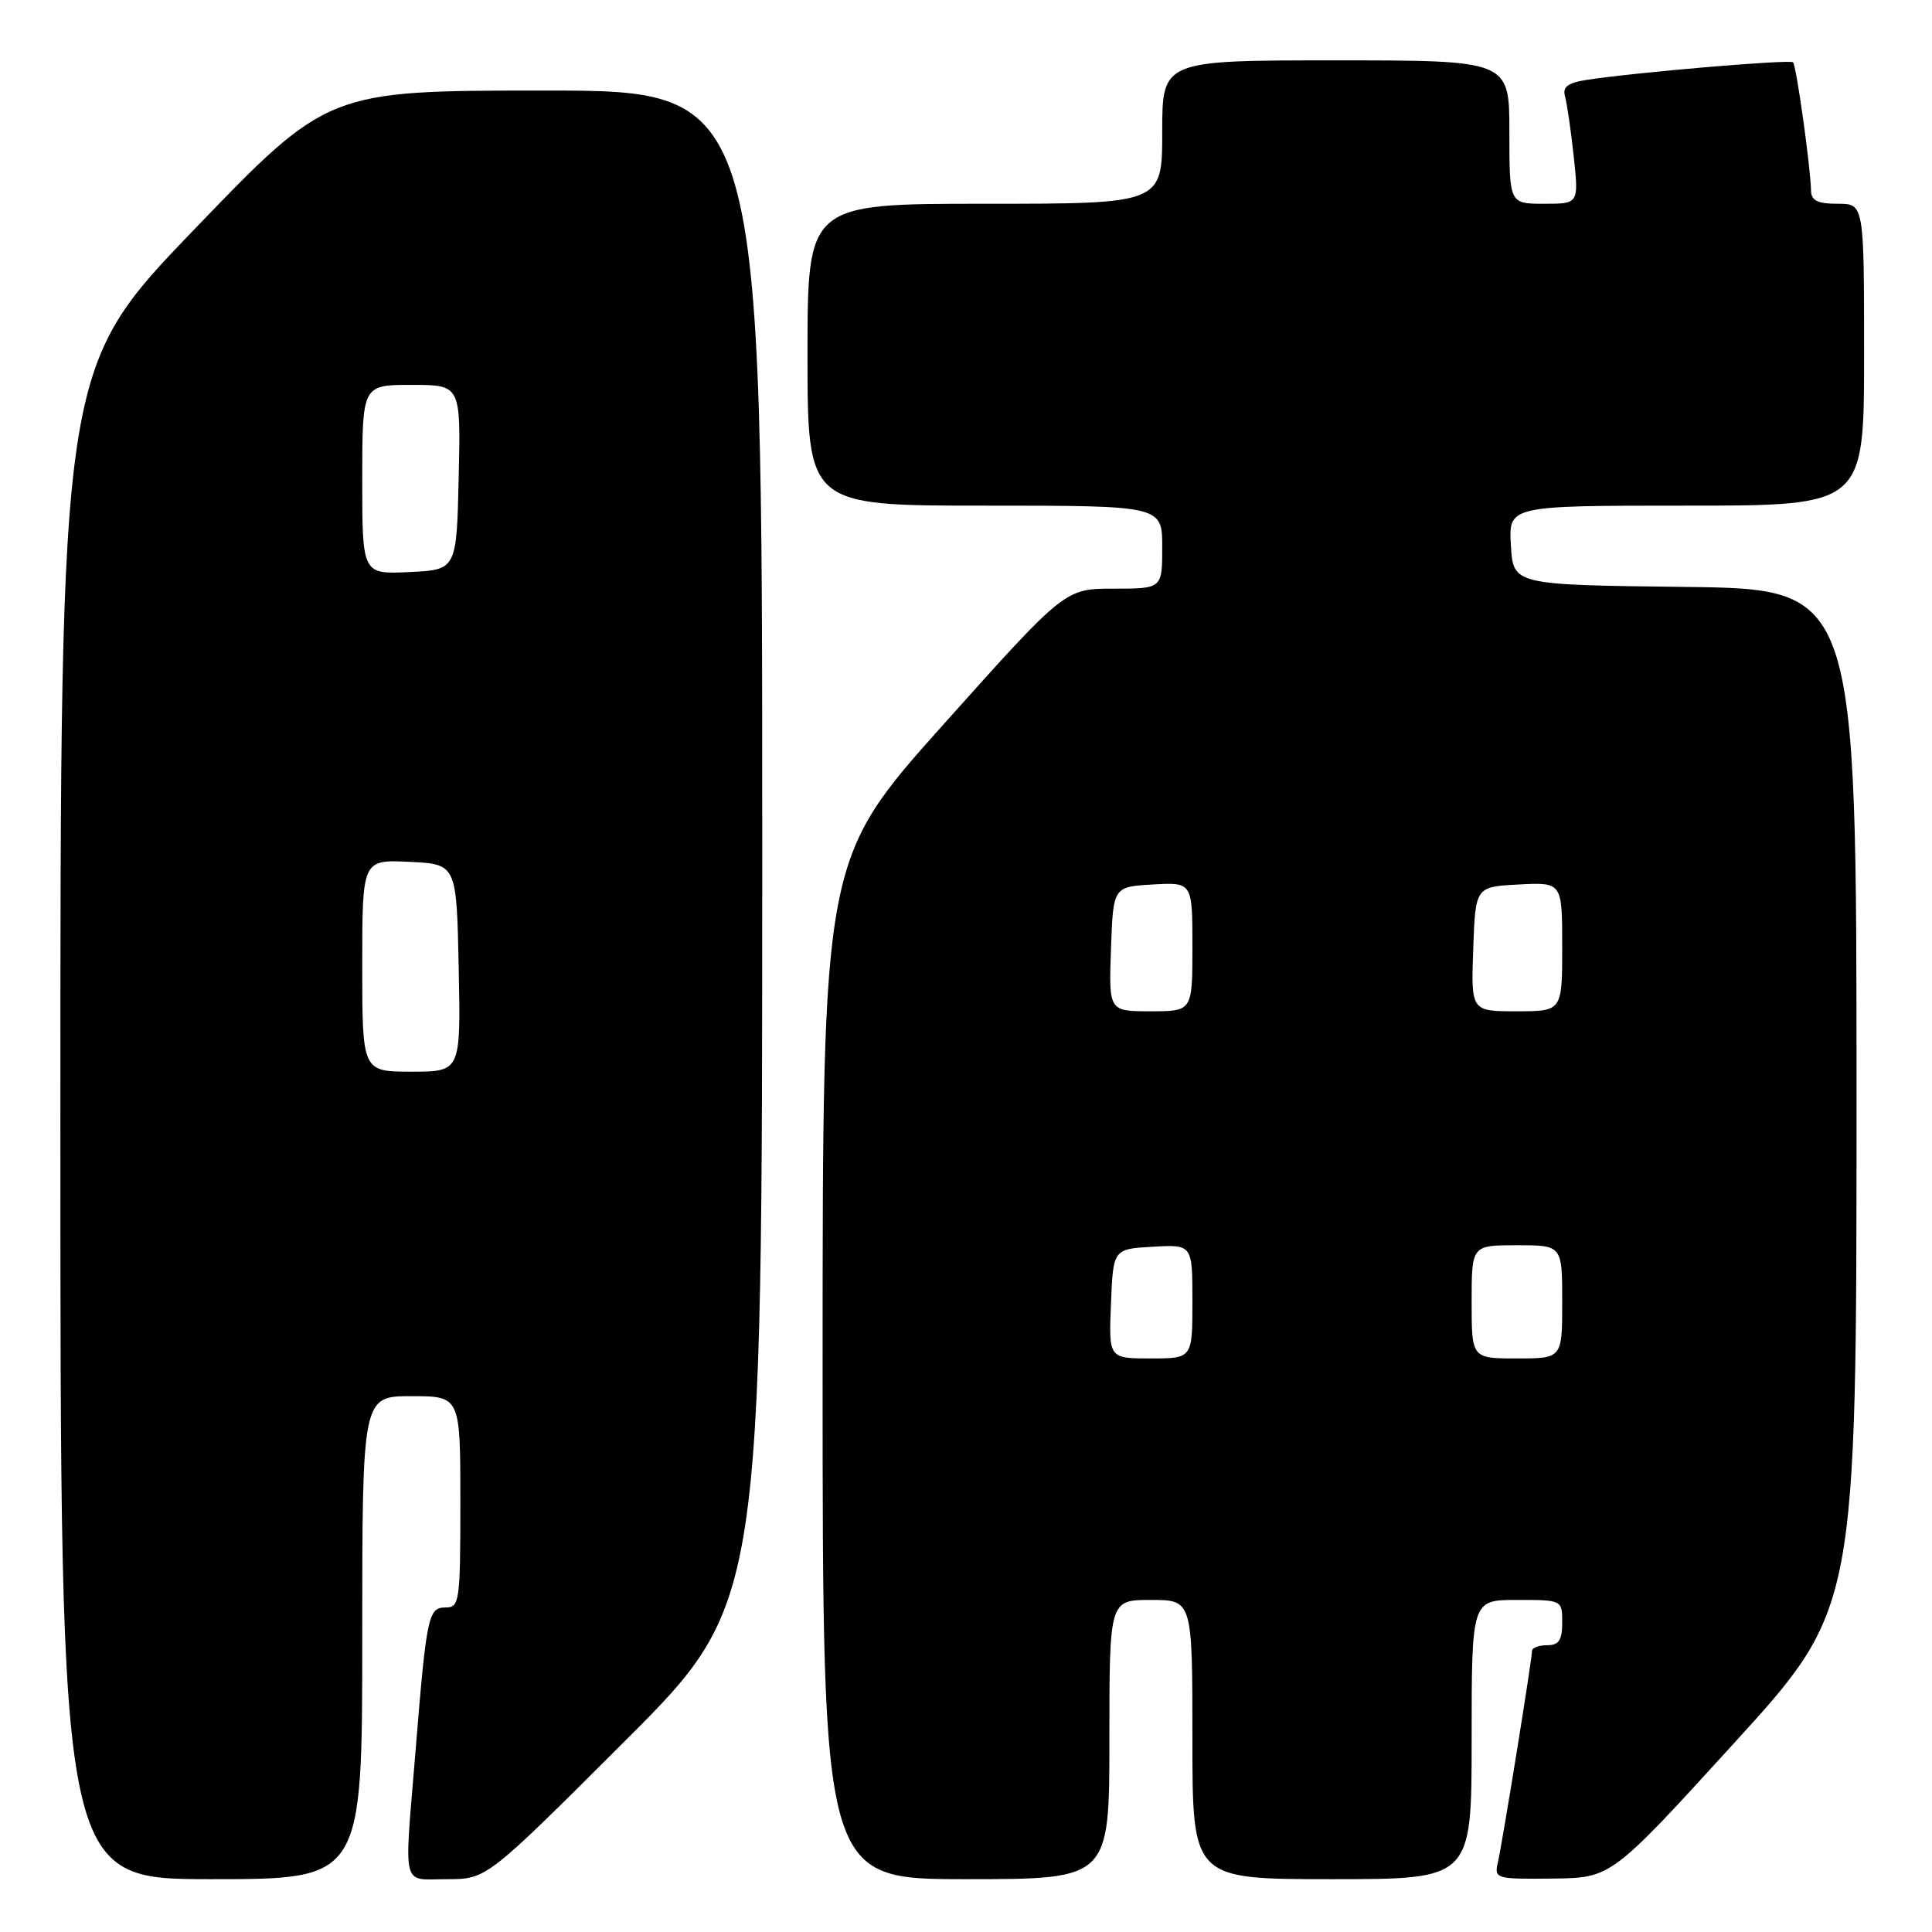 <?xml version="1.0" encoding="UTF-8" standalone="no"?>
<!DOCTYPE svg PUBLIC "-//W3C//DTD SVG 1.1//EN" "http://www.w3.org/Graphics/SVG/1.1/DTD/svg11.dtd" >
<svg xmlns="http://www.w3.org/2000/svg" xmlns:xlink="http://www.w3.org/1999/xlink" version="1.1" viewBox="0 0 256 256">
 <g >
 <path fill="currentColor"
d=" M 48.00 217.00 C 48.00 185.00 48.00 185.00 54.50 185.00 C 61.00 185.00 61.00 185.00 61.00 199.00 C 61.00 212.23 60.89 213.00 59.05 213.00 C 56.74 213.00 56.52 214.05 55.04 232.27 C 53.54 250.65 53.13 249.00 59.24 249.00 C 64.48 249.00 64.48 249.00 82.74 230.76 C 101.00 212.52 101.00 212.52 101.00 112.26 C 101.00 12.00 101.00 12.00 72.22 12.00 C 43.45 12.00 43.45 12.00 25.72 30.42 C 8.00 48.84 8.00 48.84 8.00 148.92 C 8.00 249.00 8.00 249.00 28.00 249.00 C 48.00 249.00 48.00 249.00 48.00 217.00 Z  M 147.00 230.50 C 147.00 212.00 147.00 212.00 152.50 212.00 C 158.00 212.00 158.00 212.00 158.00 230.50 C 158.00 249.00 158.00 249.00 176.50 249.00 C 195.00 249.00 195.00 249.00 195.00 230.50 C 195.00 212.00 195.00 212.00 201.00 212.00 C 207.00 212.00 207.00 212.00 207.00 215.00 C 207.00 217.33 206.56 218.00 205.00 218.00 C 203.90 218.00 203.00 218.34 203.00 218.75 C 203.00 219.88 199.08 244.16 198.48 246.75 C 197.98 248.94 198.17 249.00 205.73 248.92 C 213.50 248.83 213.50 248.83 229.75 231.00 C 246.00 213.17 246.00 213.17 246.00 145.61 C 246.00 78.04 246.00 78.04 223.25 77.77 C 200.50 77.50 200.50 77.50 200.20 72.25 C 199.90 67.00 199.90 67.00 223.45 67.00 C 247.00 67.00 247.00 67.00 247.00 47.00 C 247.00 27.00 247.00 27.00 243.50 27.00 C 240.85 27.00 239.99 26.58 239.97 25.25 C 239.91 22.17 238.03 8.70 237.59 8.26 C 237.18 7.84 216.56 9.60 210.20 10.59 C 207.70 10.99 207.02 11.52 207.38 12.80 C 207.64 13.74 208.16 17.31 208.53 20.75 C 209.20 27.00 209.20 27.00 204.60 27.00 C 200.00 27.00 200.00 27.00 200.00 17.50 C 200.00 8.00 200.00 8.00 177.00 8.00 C 154.00 8.00 154.00 8.00 154.00 17.50 C 154.00 27.00 154.00 27.00 130.50 27.00 C 107.00 27.00 107.00 27.00 107.00 47.00 C 107.00 67.00 107.00 67.00 130.50 67.00 C 154.00 67.00 154.00 67.00 154.00 72.50 C 154.00 78.00 154.00 78.00 147.56 78.00 C 141.11 78.00 141.11 78.00 125.06 95.94 C 109.00 113.88 109.00 113.88 109.00 181.44 C 109.00 249.00 109.00 249.00 128.00 249.00 C 147.00 249.00 147.00 249.00 147.00 230.50 Z  M 48.00 127.95 C 48.00 113.90 48.00 113.90 54.25 114.20 C 60.50 114.50 60.50 114.50 60.78 128.25 C 61.06 142.00 61.06 142.00 54.53 142.00 C 48.00 142.00 48.00 142.00 48.00 127.95 Z  M 48.00 63.55 C 48.00 51.00 48.00 51.00 54.53 51.00 C 61.06 51.00 61.06 51.00 60.78 63.25 C 60.50 75.50 60.50 75.50 54.25 75.80 C 48.00 76.10 48.00 76.10 48.00 63.55 Z  M 147.21 172.75 C 147.50 165.50 147.50 165.50 152.75 165.20 C 158.00 164.90 158.00 164.90 158.00 172.45 C 158.00 180.00 158.00 180.00 152.46 180.00 C 146.91 180.00 146.91 180.00 147.21 172.75 Z  M 195.00 172.50 C 195.00 165.00 195.00 165.00 201.00 165.00 C 207.00 165.00 207.00 165.00 207.00 172.50 C 207.00 180.00 207.00 180.00 201.00 180.00 C 195.00 180.00 195.00 180.00 195.00 172.50 Z  M 147.21 125.75 C 147.50 117.50 147.50 117.50 152.75 117.20 C 158.00 116.90 158.00 116.90 158.00 125.45 C 158.00 134.00 158.00 134.00 152.46 134.00 C 146.92 134.00 146.92 134.00 147.21 125.75 Z  M 195.21 125.75 C 195.50 117.50 195.50 117.50 201.25 117.20 C 207.00 116.90 207.00 116.90 207.00 125.45 C 207.00 134.00 207.00 134.00 200.96 134.00 C 194.92 134.00 194.92 134.00 195.21 125.75 Z "/>
</g>
</svg>